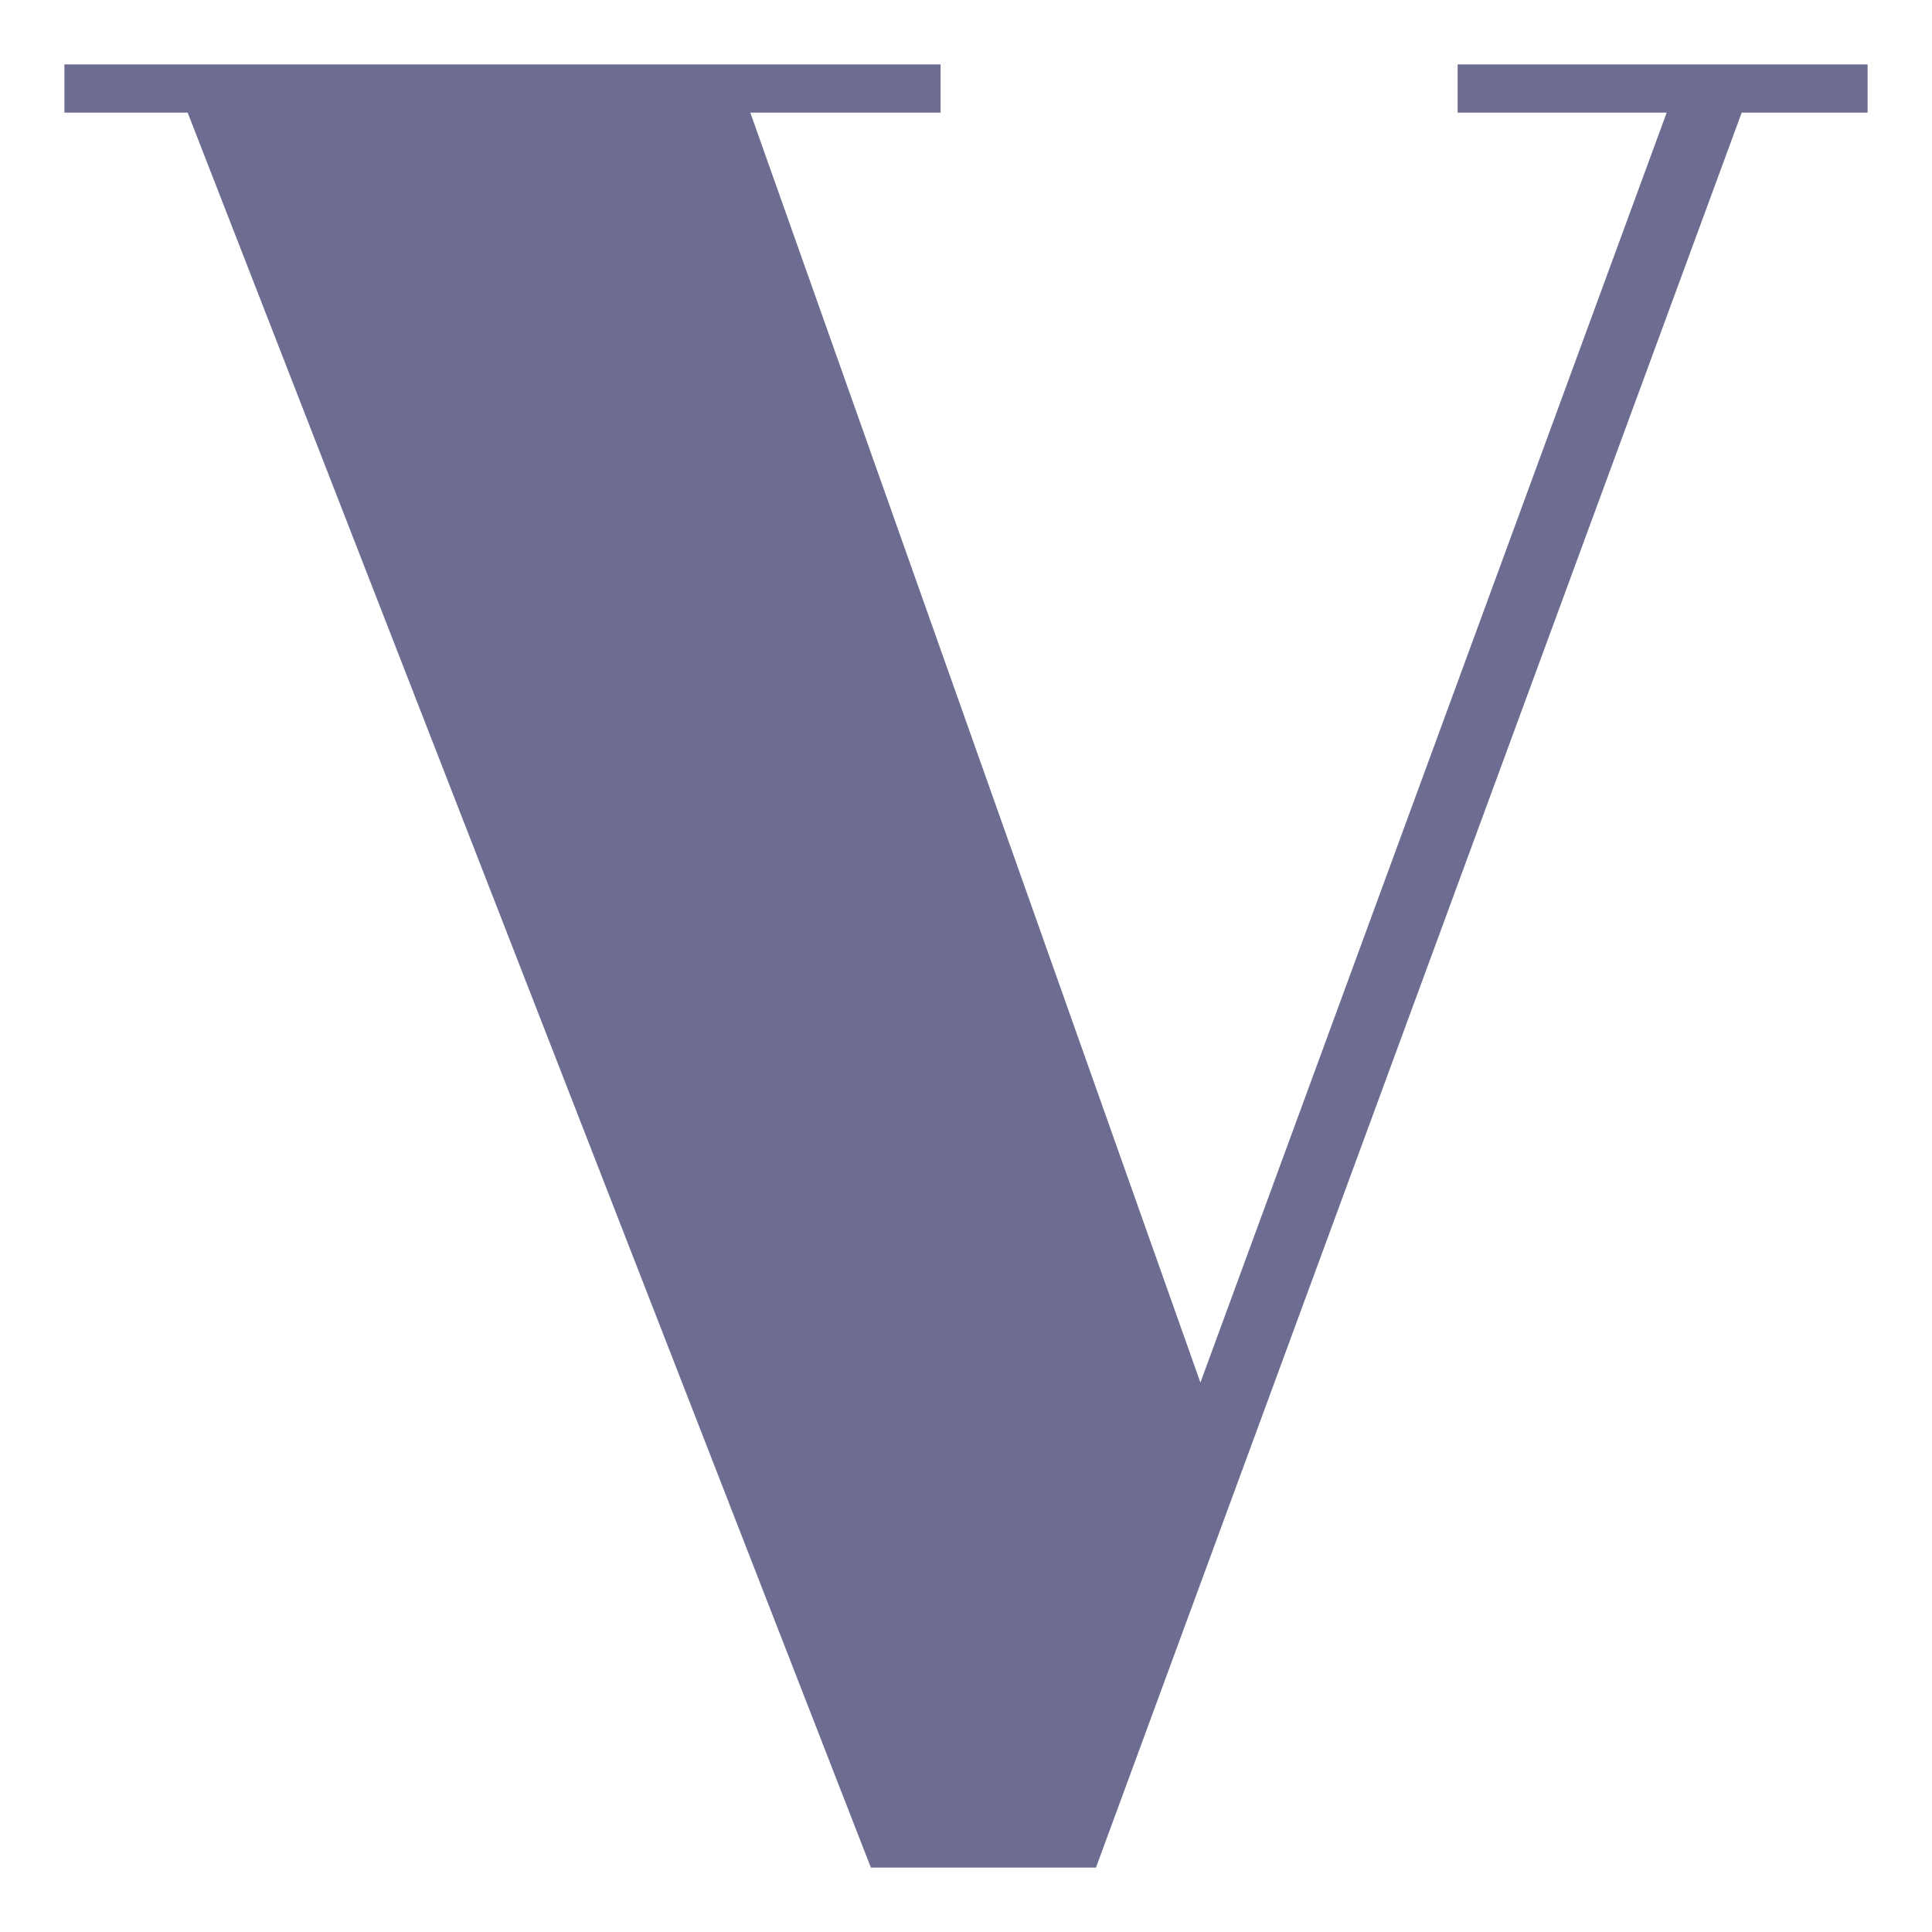 <svg width="30" height="30" viewBox="0 0 30 30" fill="#6d6d91" xmlns="http://www.w3.org/2000/svg">
<path d="M18.64 21.468L25.88 1.749H22.634V1H29V1.749H27.045L17.018 29H13.523L2.914 1.749H1V1H14.605V1.749H11.651L18.64 21.468Z" fill="#6d6d91"/>
</svg>
